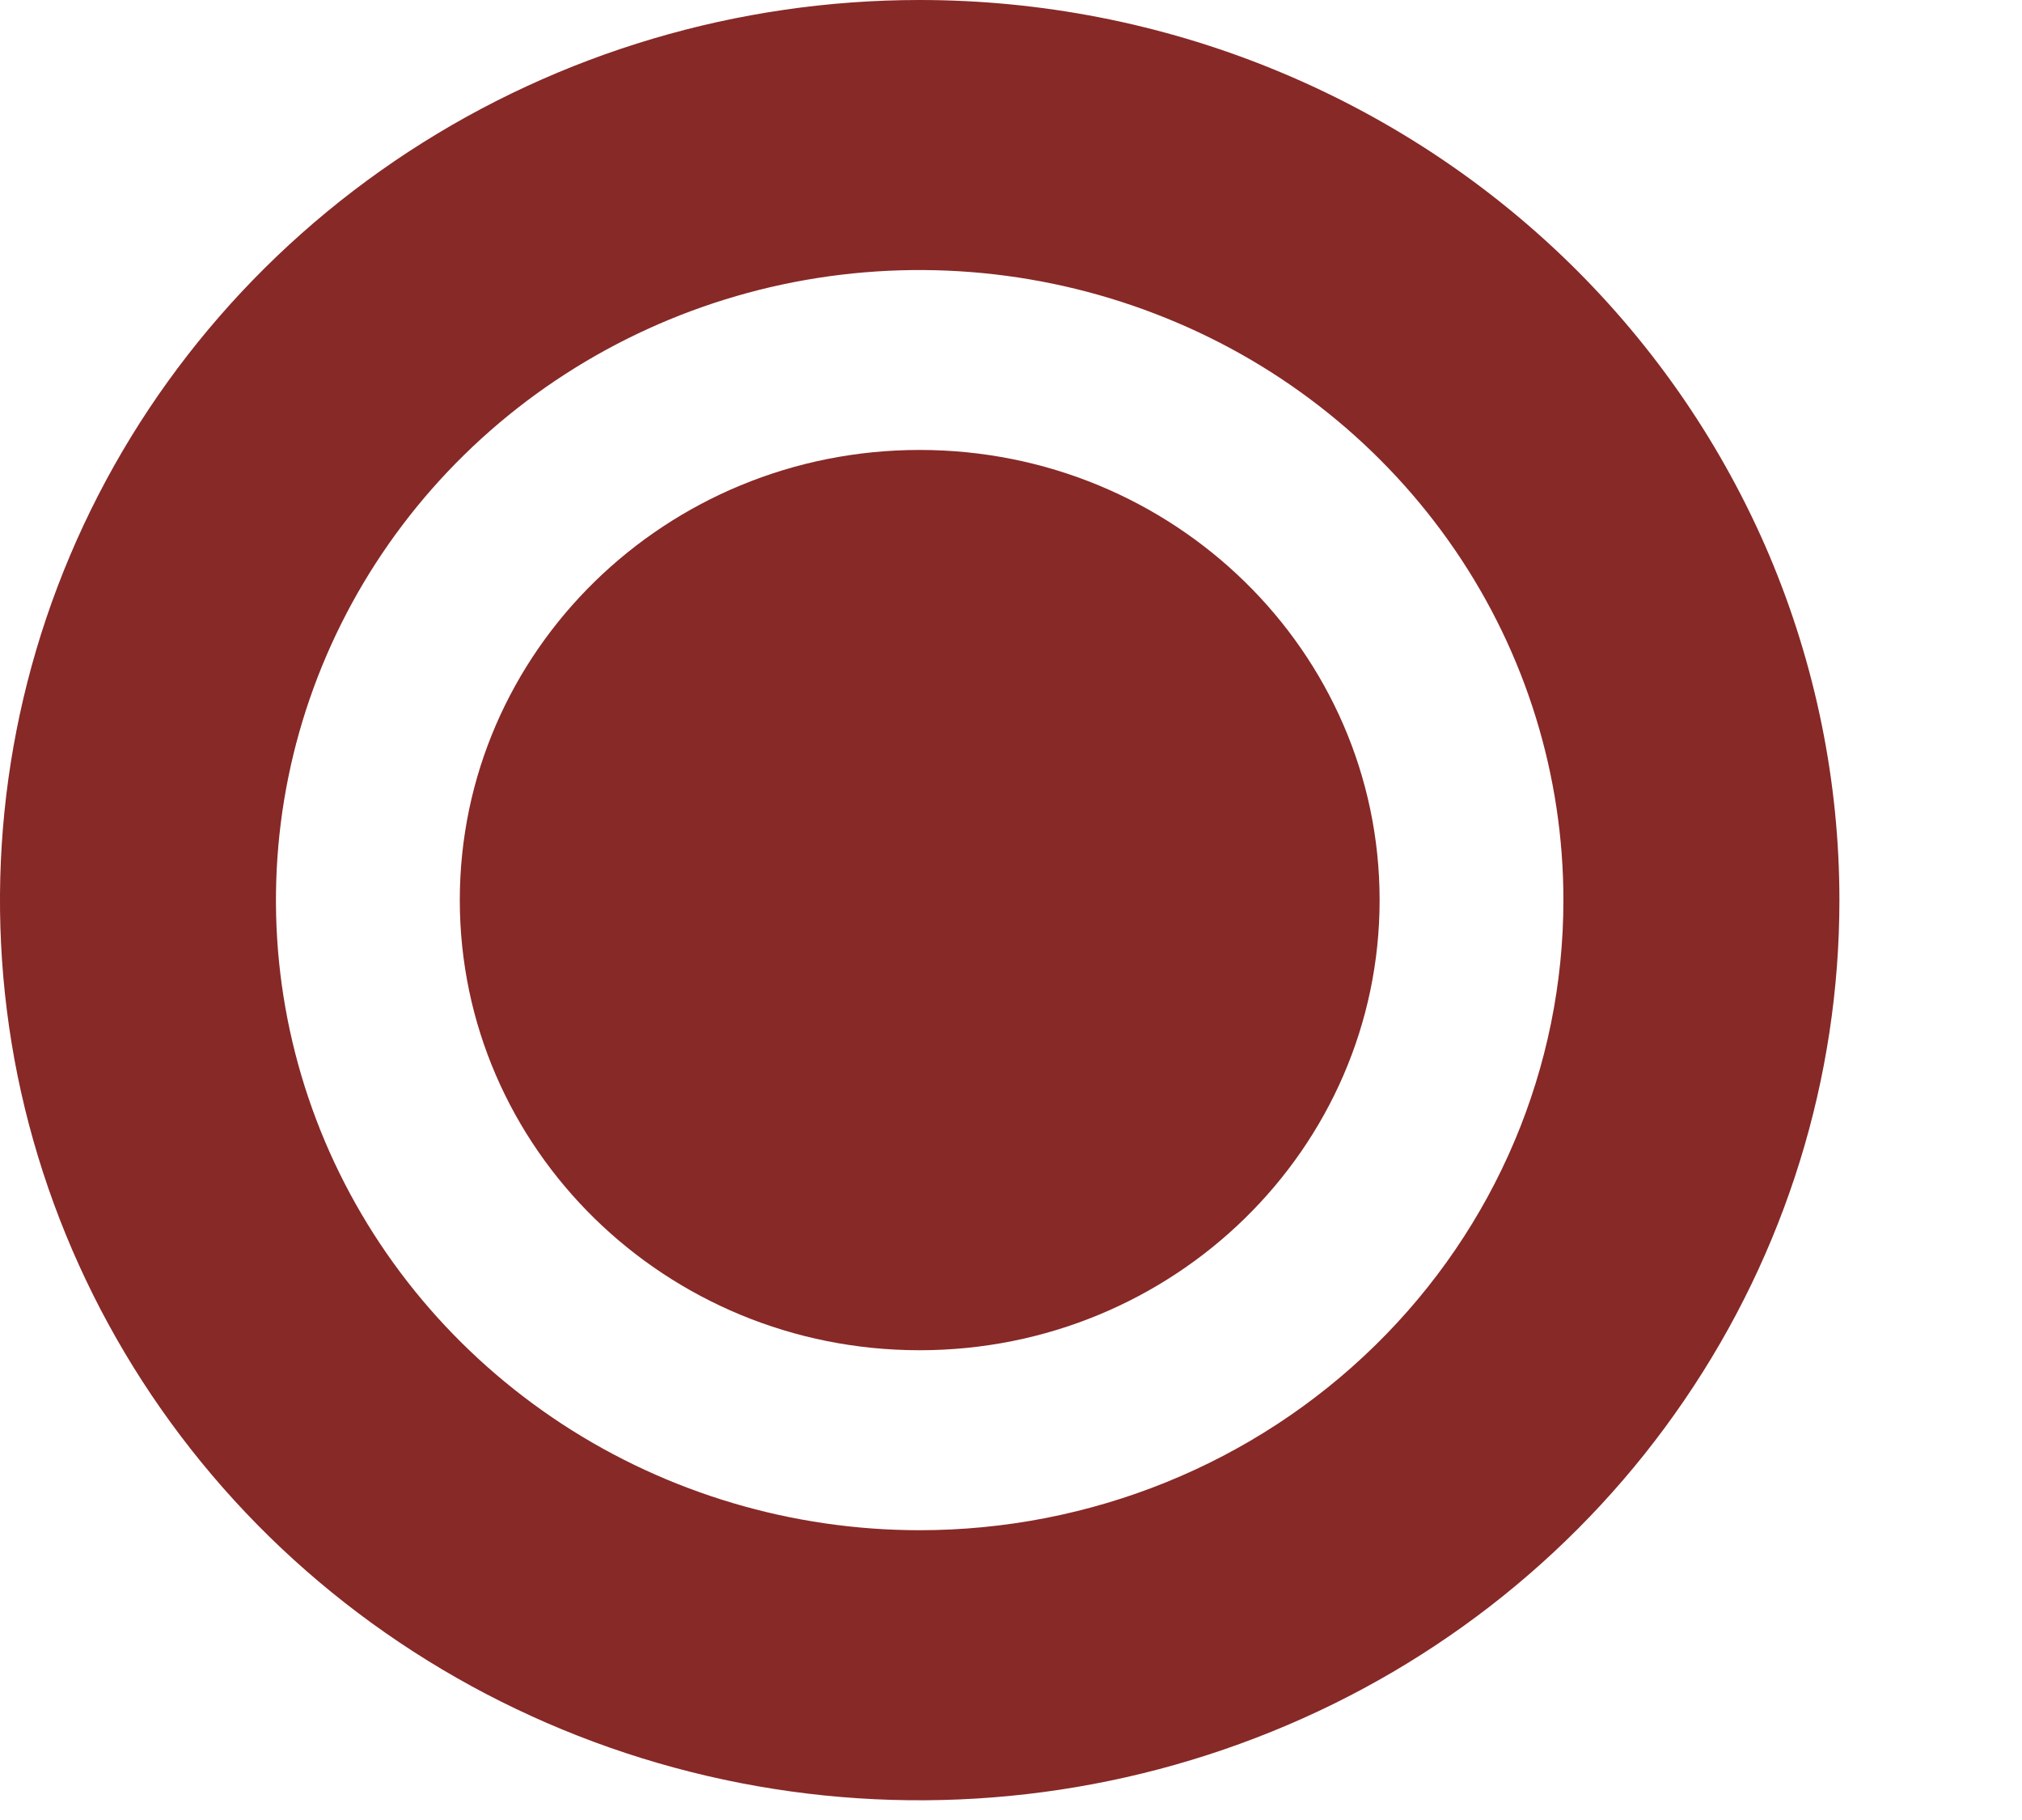 <svg width="10" height="9" viewBox="0 0 10 9" fill="none" xmlns="http://www.w3.org/2000/svg">
<path d="M4.548 6.677C5.804 6.677 6.823 5.68 6.823 4.451C6.823 3.222 5.804 2.225 4.548 2.225C3.292 2.225 2.274 3.222 2.274 4.451C2.274 5.68 3.292 6.677 4.548 6.677Z" fill="#872927"/>
<path d="M4.548 0C3.649 0 2.769 0.261 2.021 0.75C1.273 1.239 0.69 1.934 0.346 2.748C0.002 3.561 -0.088 4.456 0.087 5.32C0.263 6.183 0.696 6.976 1.332 7.599C1.968 8.221 2.779 8.645 3.661 8.817C4.543 8.989 5.458 8.9 6.289 8.563C7.12 8.227 7.831 7.656 8.33 6.924C8.83 6.192 9.097 5.332 9.097 4.451C9.097 3.867 8.979 3.288 8.751 2.748C8.522 2.208 8.187 1.717 7.765 1.304C7.342 0.89 6.841 0.563 6.289 0.339C5.737 0.115 5.146 0 4.548 0ZM4.548 7.567C3.919 7.567 3.303 7.384 2.78 7.042C2.256 6.699 1.848 6.213 1.607 5.644C1.366 5.074 1.303 4.448 1.426 3.843C1.549 3.239 1.852 2.684 2.297 2.248C2.742 1.812 3.31 1.515 3.927 1.395C4.545 1.275 5.185 1.337 5.767 1.573C6.349 1.808 6.846 2.208 7.196 2.72C7.546 3.232 7.732 3.835 7.732 4.451C7.732 5.278 7.397 6.07 6.8 6.654C6.203 7.239 5.393 7.567 4.548 7.567Z" fill="#872927"/>
</svg>
